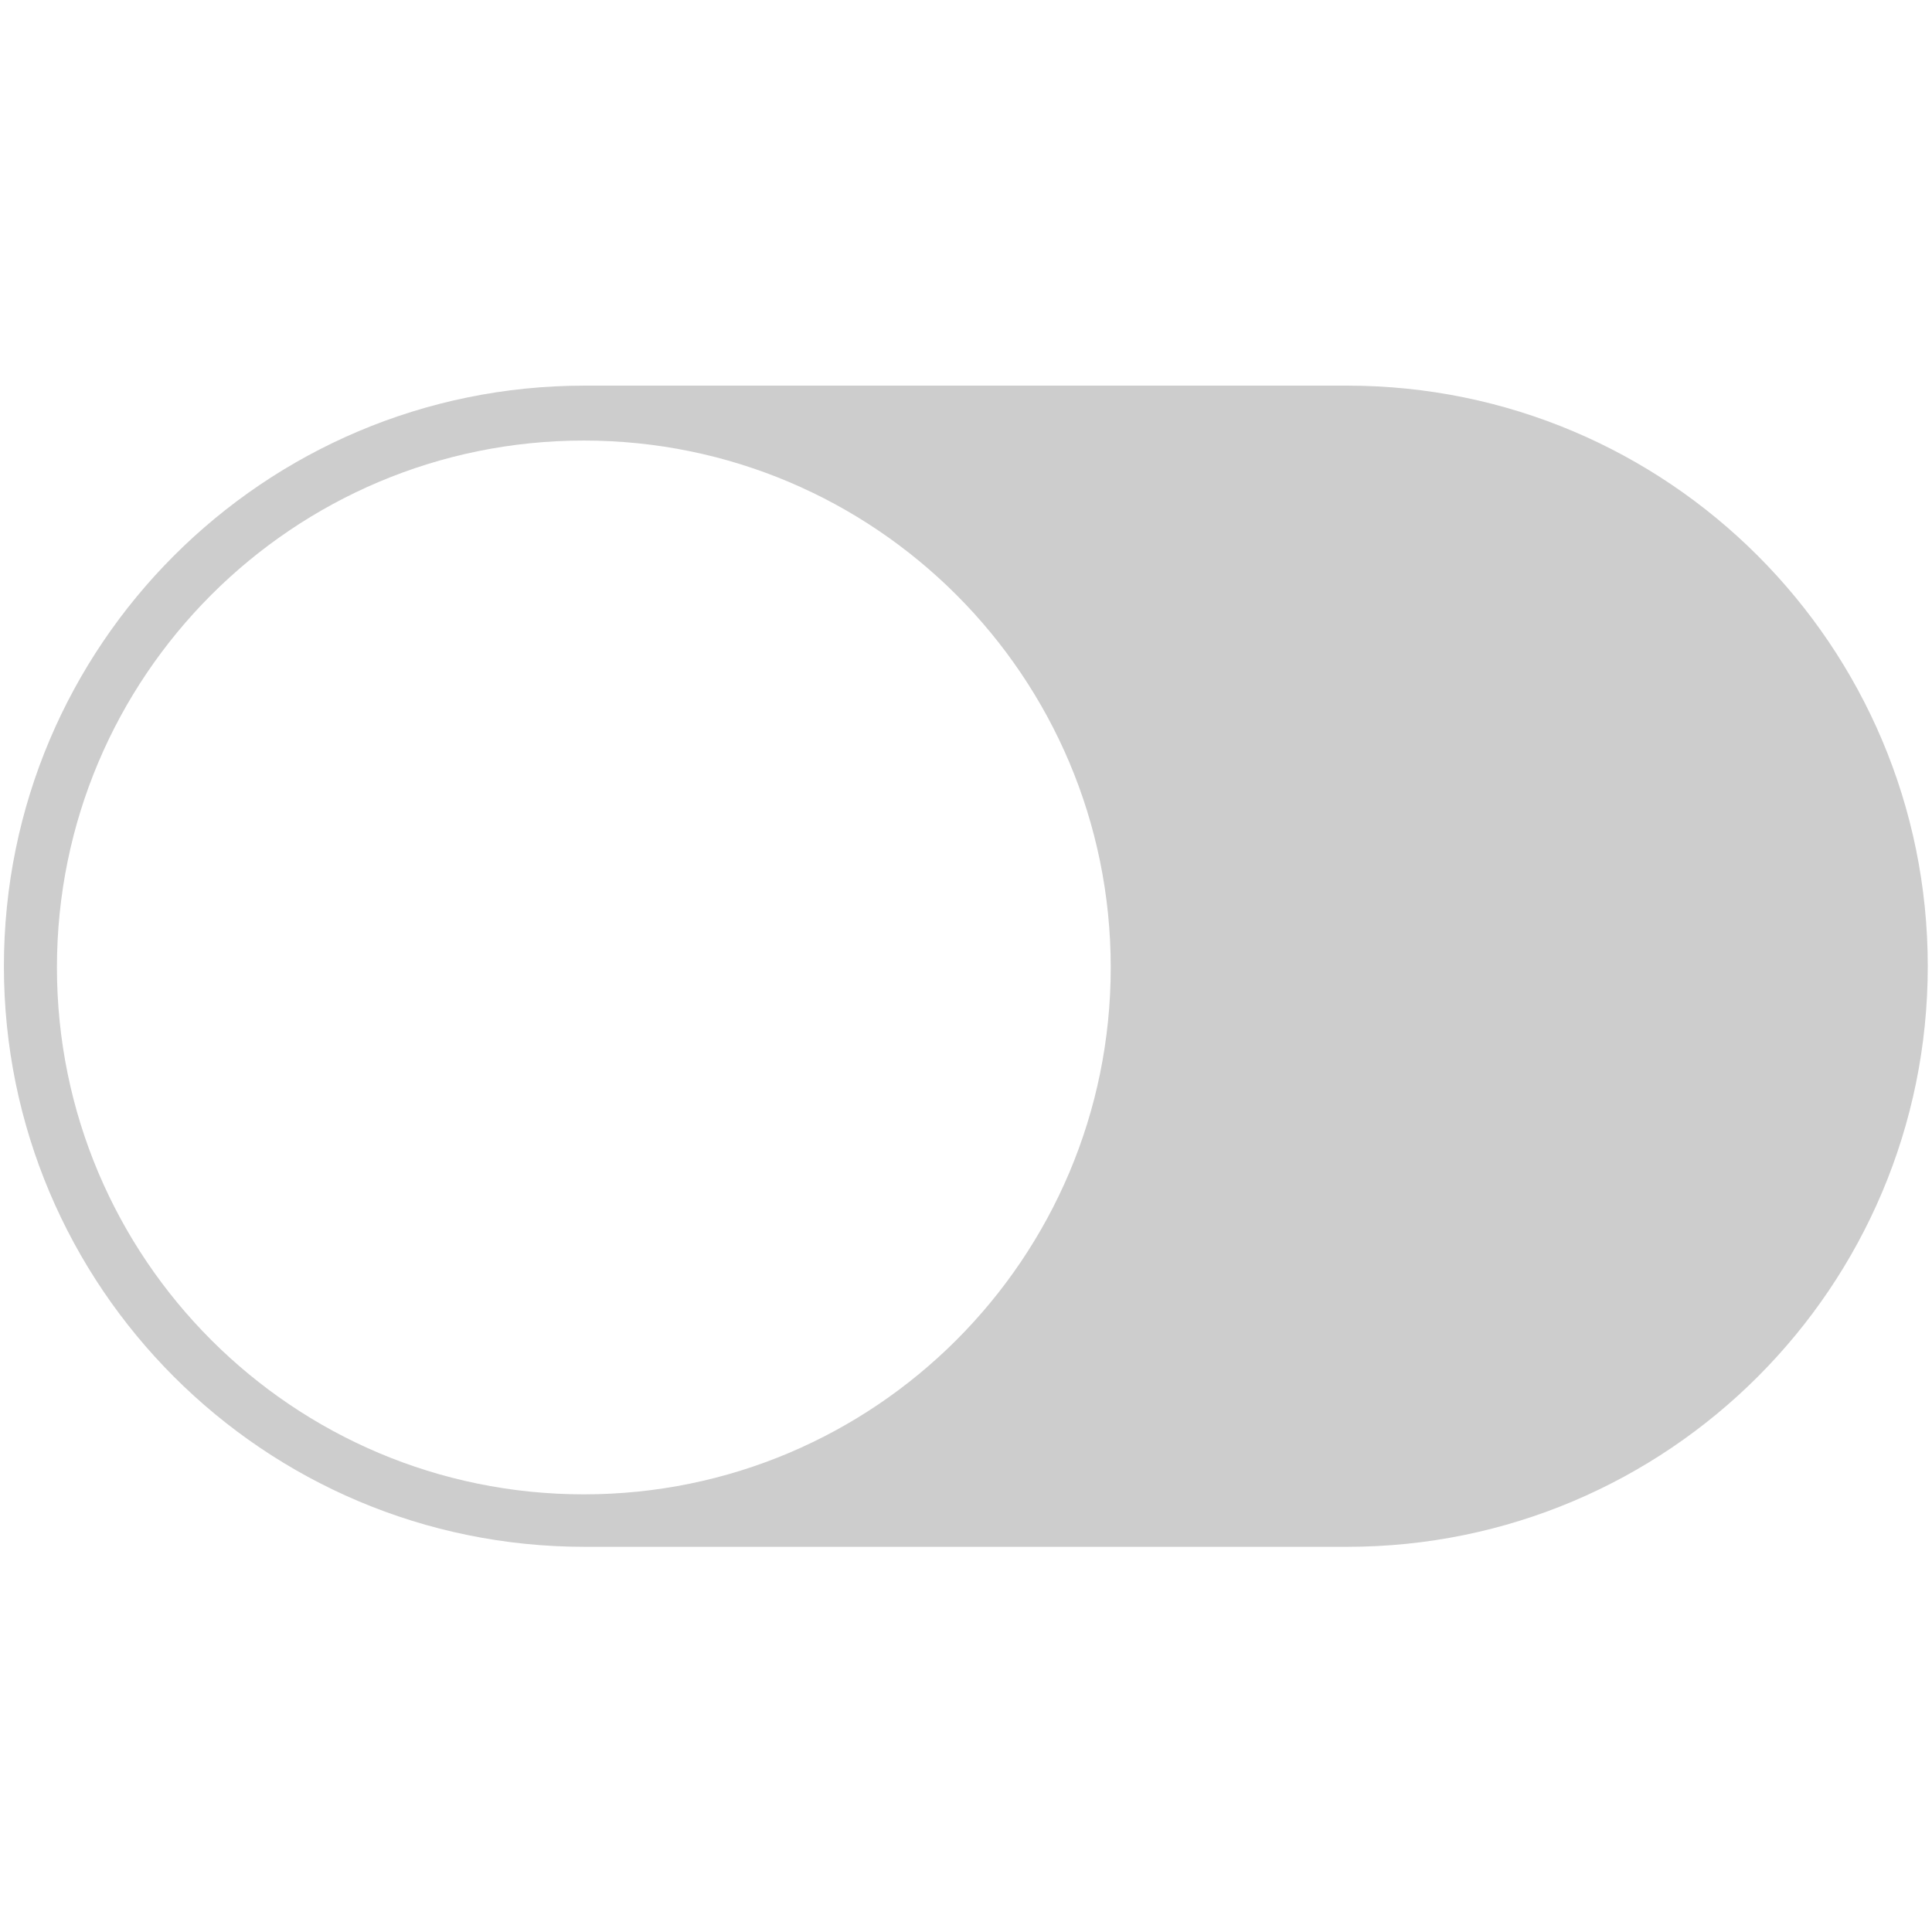 <?xml version="1.0" standalone="no"?><!DOCTYPE svg PUBLIC "-//W3C//DTD SVG 1.1//EN" "http://www.w3.org/Graphics/SVG/1.1/DTD/svg11.dtd"><svg t="1590632660148" class="icon" viewBox="0 0 1024 1024" version="1.1" xmlns="http://www.w3.org/2000/svg" p-id="2903" xmlns:xlink="http://www.w3.org/1999/xlink" width="200" height="200"><defs><style type="text/css"></style></defs><path d="M309.794 819.848h404.239c169.953 0 307.726-137.774 307.726-307.727s-137.774-307.726-307.726-307.726h-404.239c-169.952 0-307.726 137.773-307.726 307.726s137.774 307.727 307.726 307.727zM309.445 233.5c154.23 0 279.268 125.031 279.268 279.268s-125.039 279.268-279.268 279.268c-154.24 0-279.269-125.033-279.269-279.268 0-154.238 125.030-279.268 279.269-279.268z" fill="#cdcdcd" p-id="2904"></path></svg>